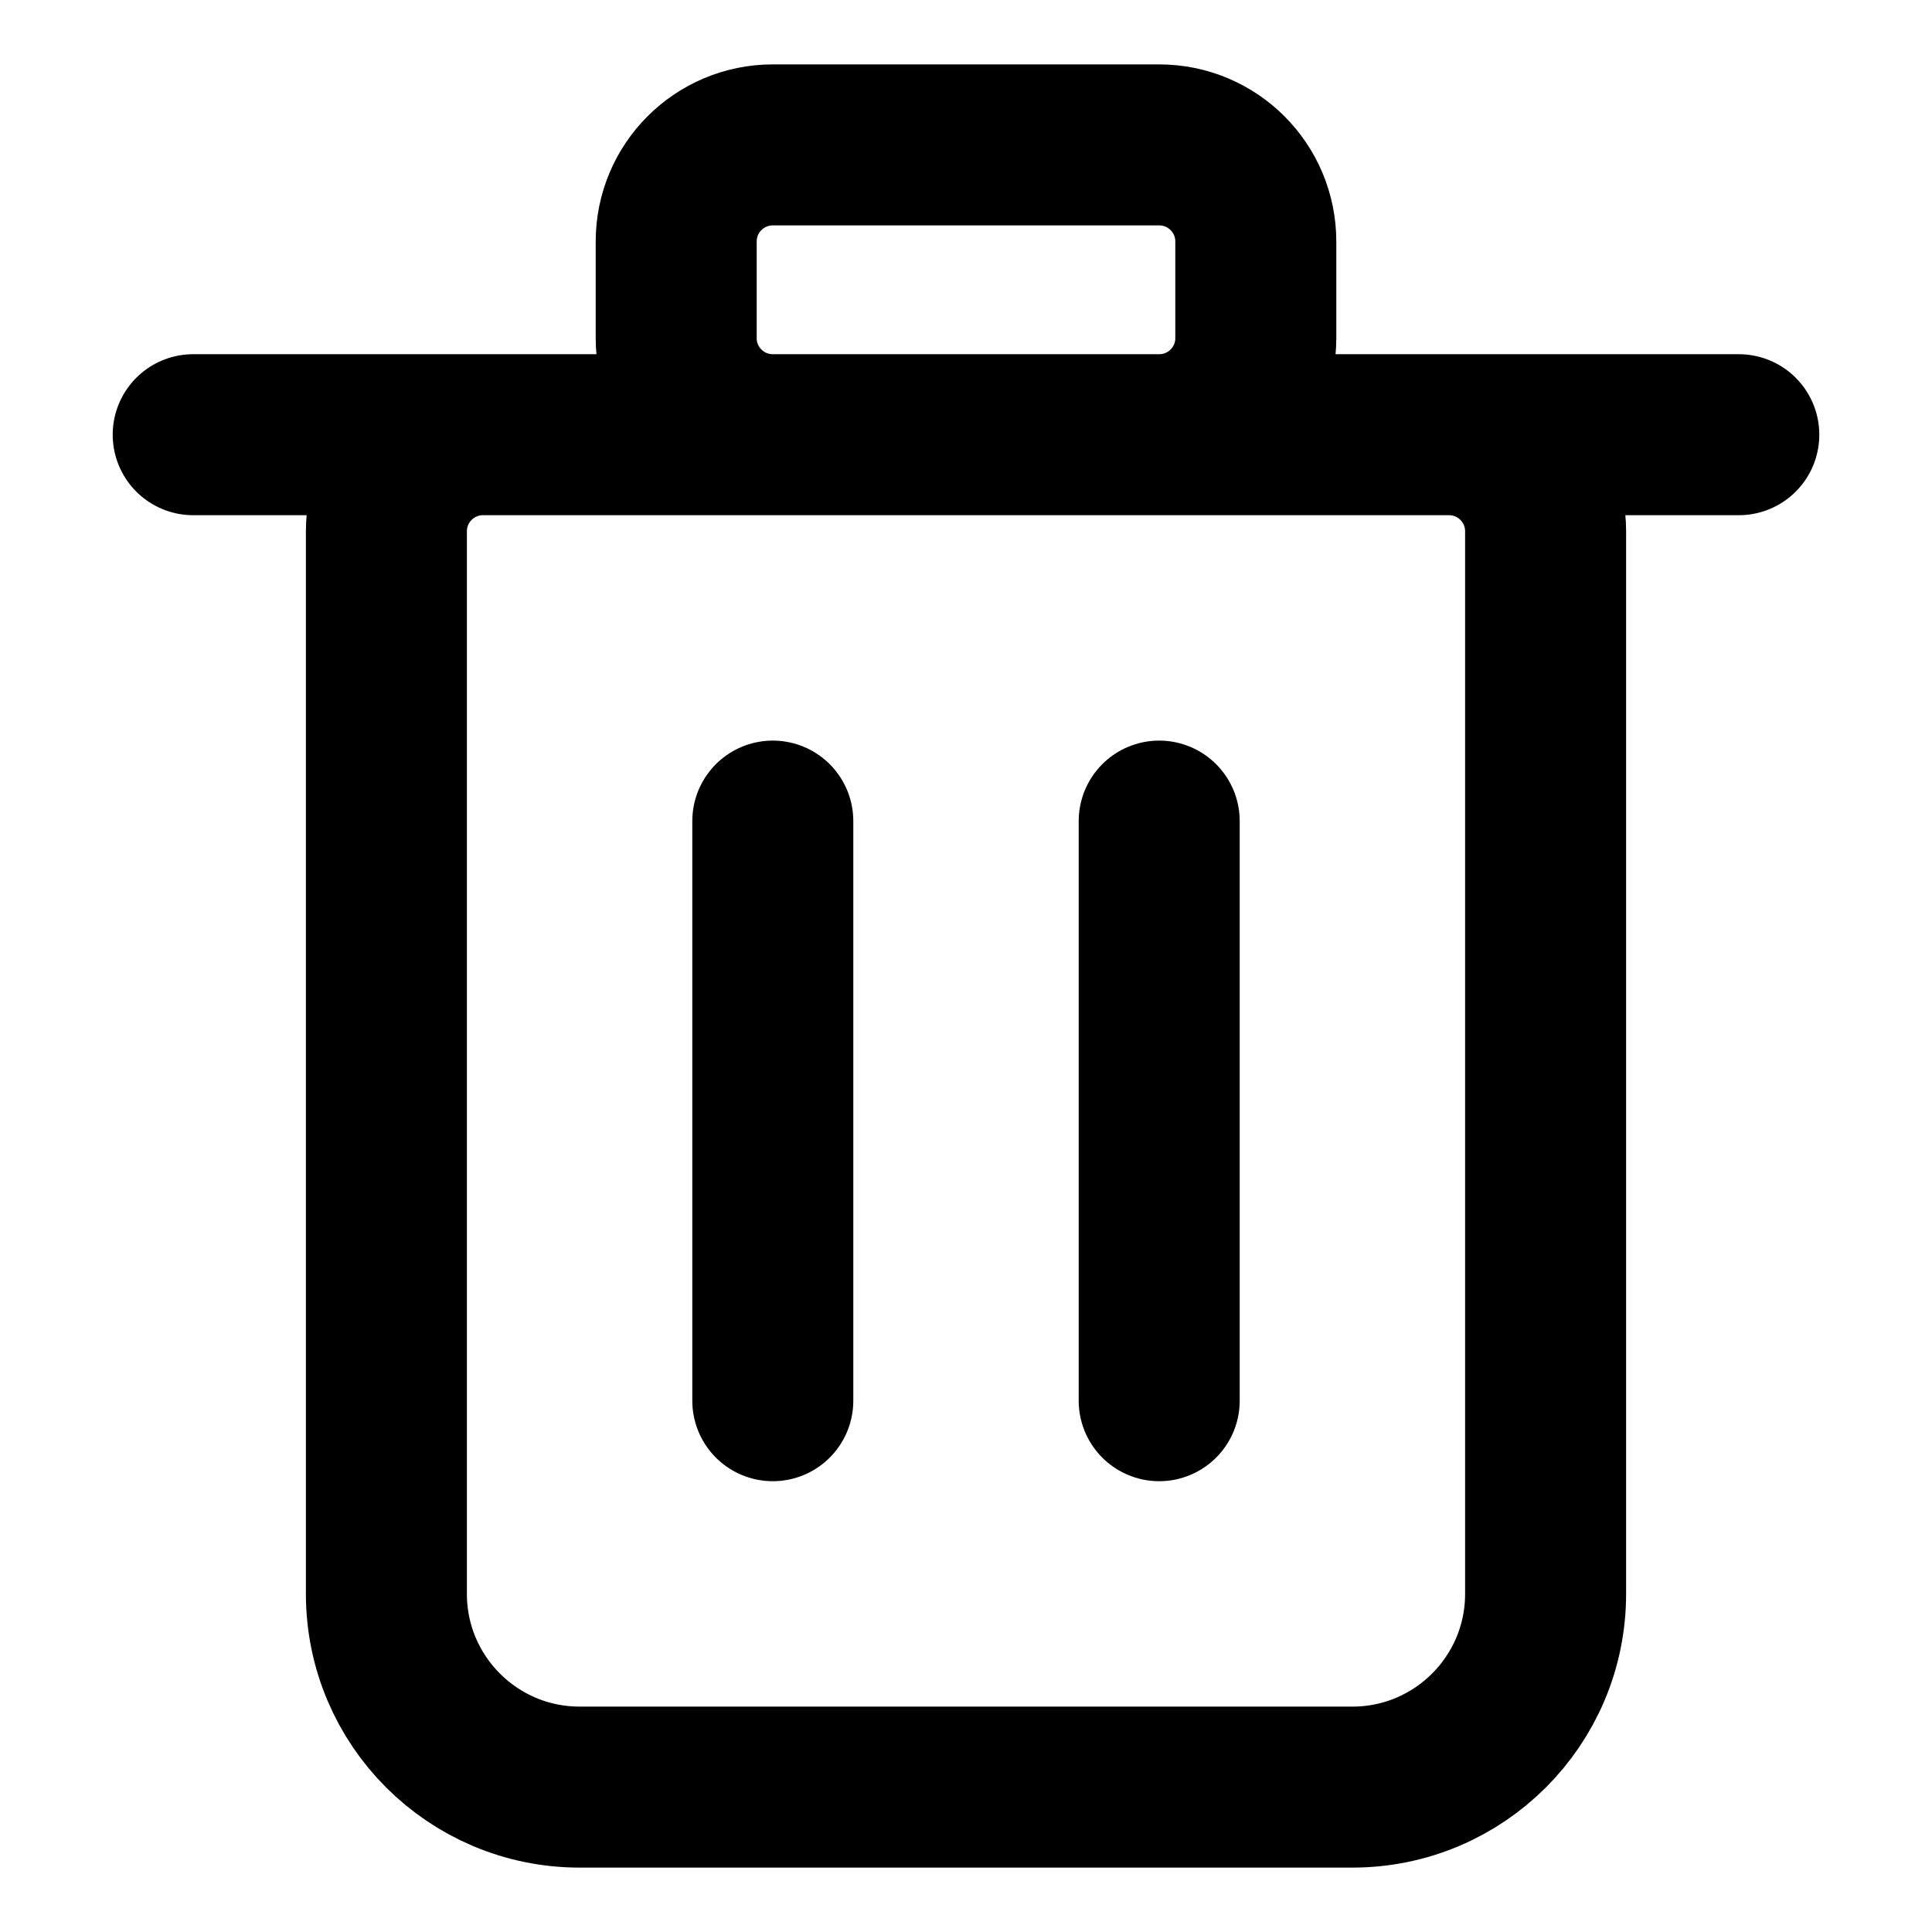 <svg width="24" height="24" viewBox="0 0 24 24" fill="none" xmlns="http://www.w3.org/2000/svg">
<g id="trash-02">
<path id="Icon" d="M2.4 5.4H21.6M9.6 17.4V10.2M14.4 17.4V10.2M16.8 22.2H7.2C5.875 22.2 4.8 21.125 4.8 19.8V6.6C4.8 5.937 5.337 5.4 6 5.4H18C18.663 5.4 19.2 5.937 19.2 6.6V19.8C19.2 21.125 18.125 22.2 16.8 22.2ZM9.6 5.4H14.4C15.063 5.4 15.6 4.863 15.6 4.2V3C15.6 2.337 15.063 1.8 14.4 1.8H9.6C8.937 1.8 8.4 2.337 8.4 3V4.2C8.4 4.863 8.937 5.4 9.6 5.4Z" stroke="currentColor" stroke-width="2" stroke-linecap="round" stroke-linejoin="round"/>
</g>
</svg>
